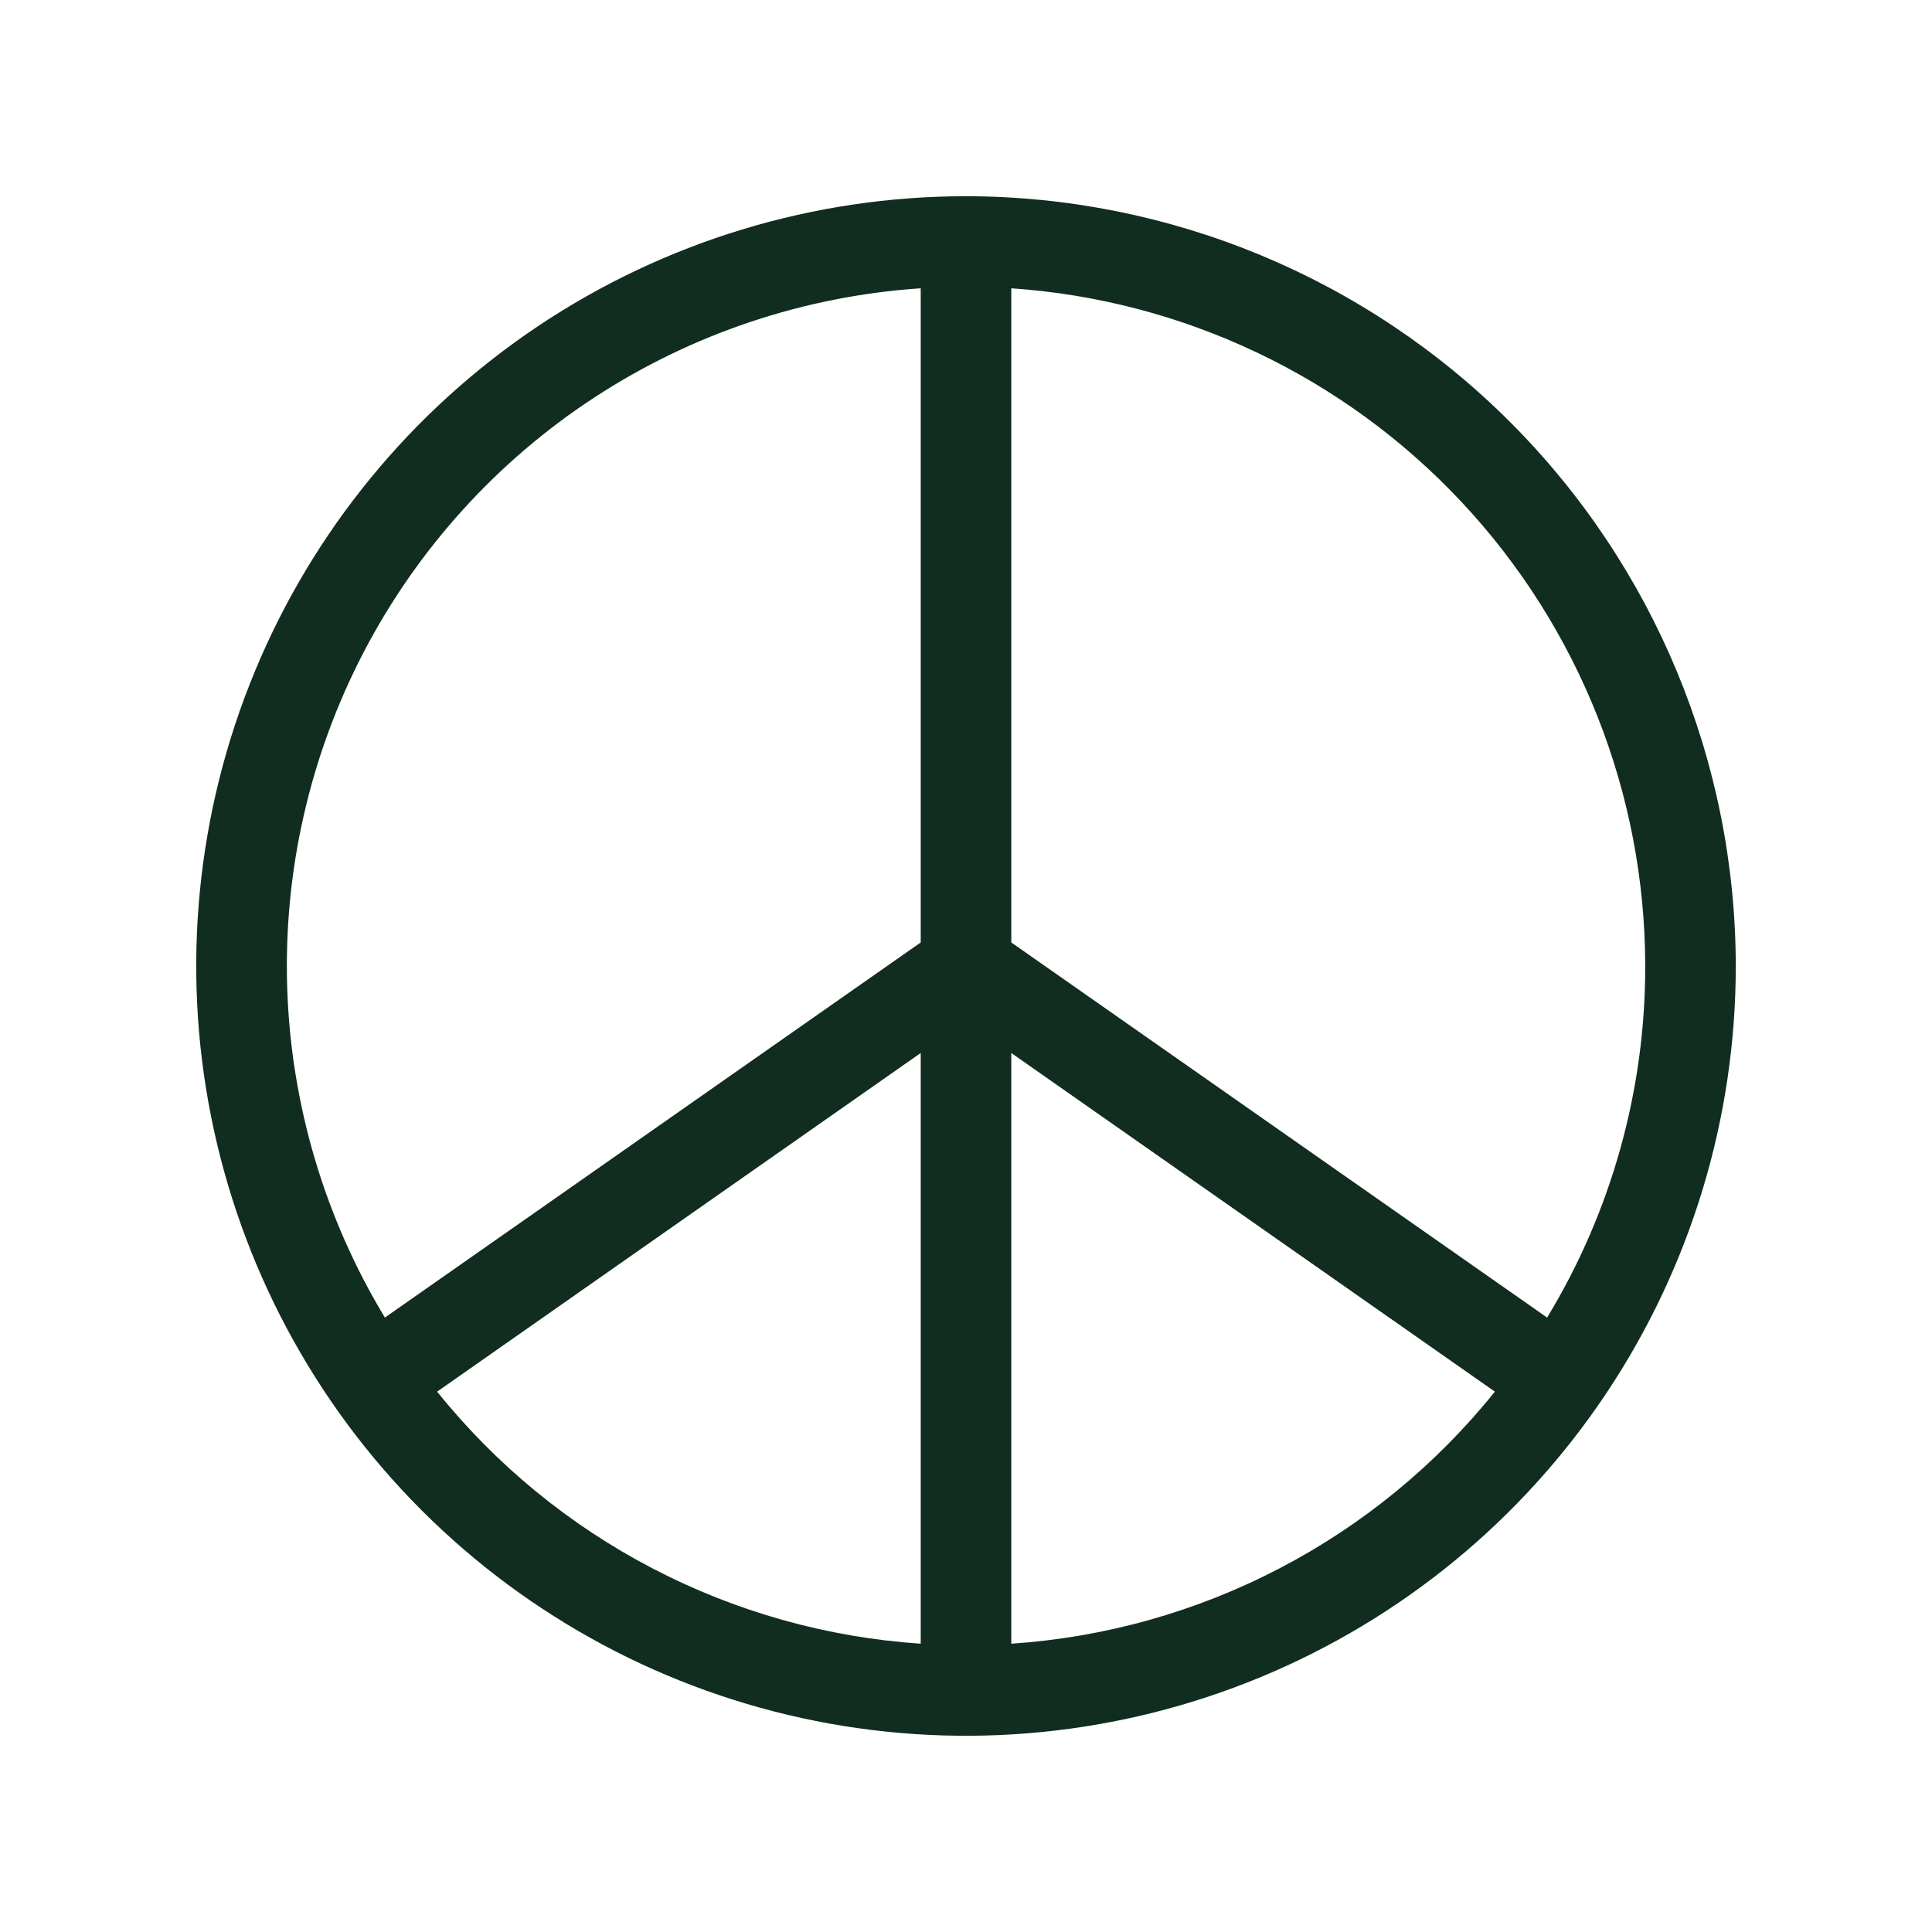 <svg width="32" height="32" viewBox="0 0 32 32" fill="none" xmlns="http://www.w3.org/2000/svg">
<path d="M16 3.25C13.478 3.25 11.013 3.998 8.916 5.399C6.82 6.8 5.186 8.791 4.221 11.121C3.256 13.45 3.003 16.014 3.495 18.487C3.987 20.961 5.201 23.233 6.984 25.016C8.768 26.799 11.039 28.013 13.513 28.505C15.986 28.997 18.549 28.744 20.879 27.779C23.209 26.814 25.2 25.18 26.601 23.084C28.002 20.987 28.75 18.522 28.75 16C28.746 12.62 27.401 9.379 25.011 6.989C22.621 4.599 19.38 3.254 16 3.25ZM27.25 16C27.253 18.053 26.691 20.068 25.625 21.823L16.75 15.61V4.775C19.596 4.969 22.263 6.235 24.212 8.319C26.161 10.402 27.247 13.147 27.25 16ZM15.25 4.775V15.61L6.375 21.823C5.376 20.171 4.819 18.289 4.757 16.36C4.695 14.43 5.131 12.517 6.022 10.805C6.914 9.093 8.231 7.638 9.847 6.582C11.463 5.526 13.324 4.904 15.25 4.775ZM7.24 23.05L15.25 17.441V27.225C13.699 27.121 12.186 26.696 10.807 25.977C9.428 25.259 8.214 24.262 7.24 23.05ZM16.75 27.225V17.441L24.76 23.05C23.786 24.262 22.572 25.259 21.193 25.977C19.814 26.696 18.301 27.121 16.75 27.225Z" fill="#112D1F"/>
</svg>
